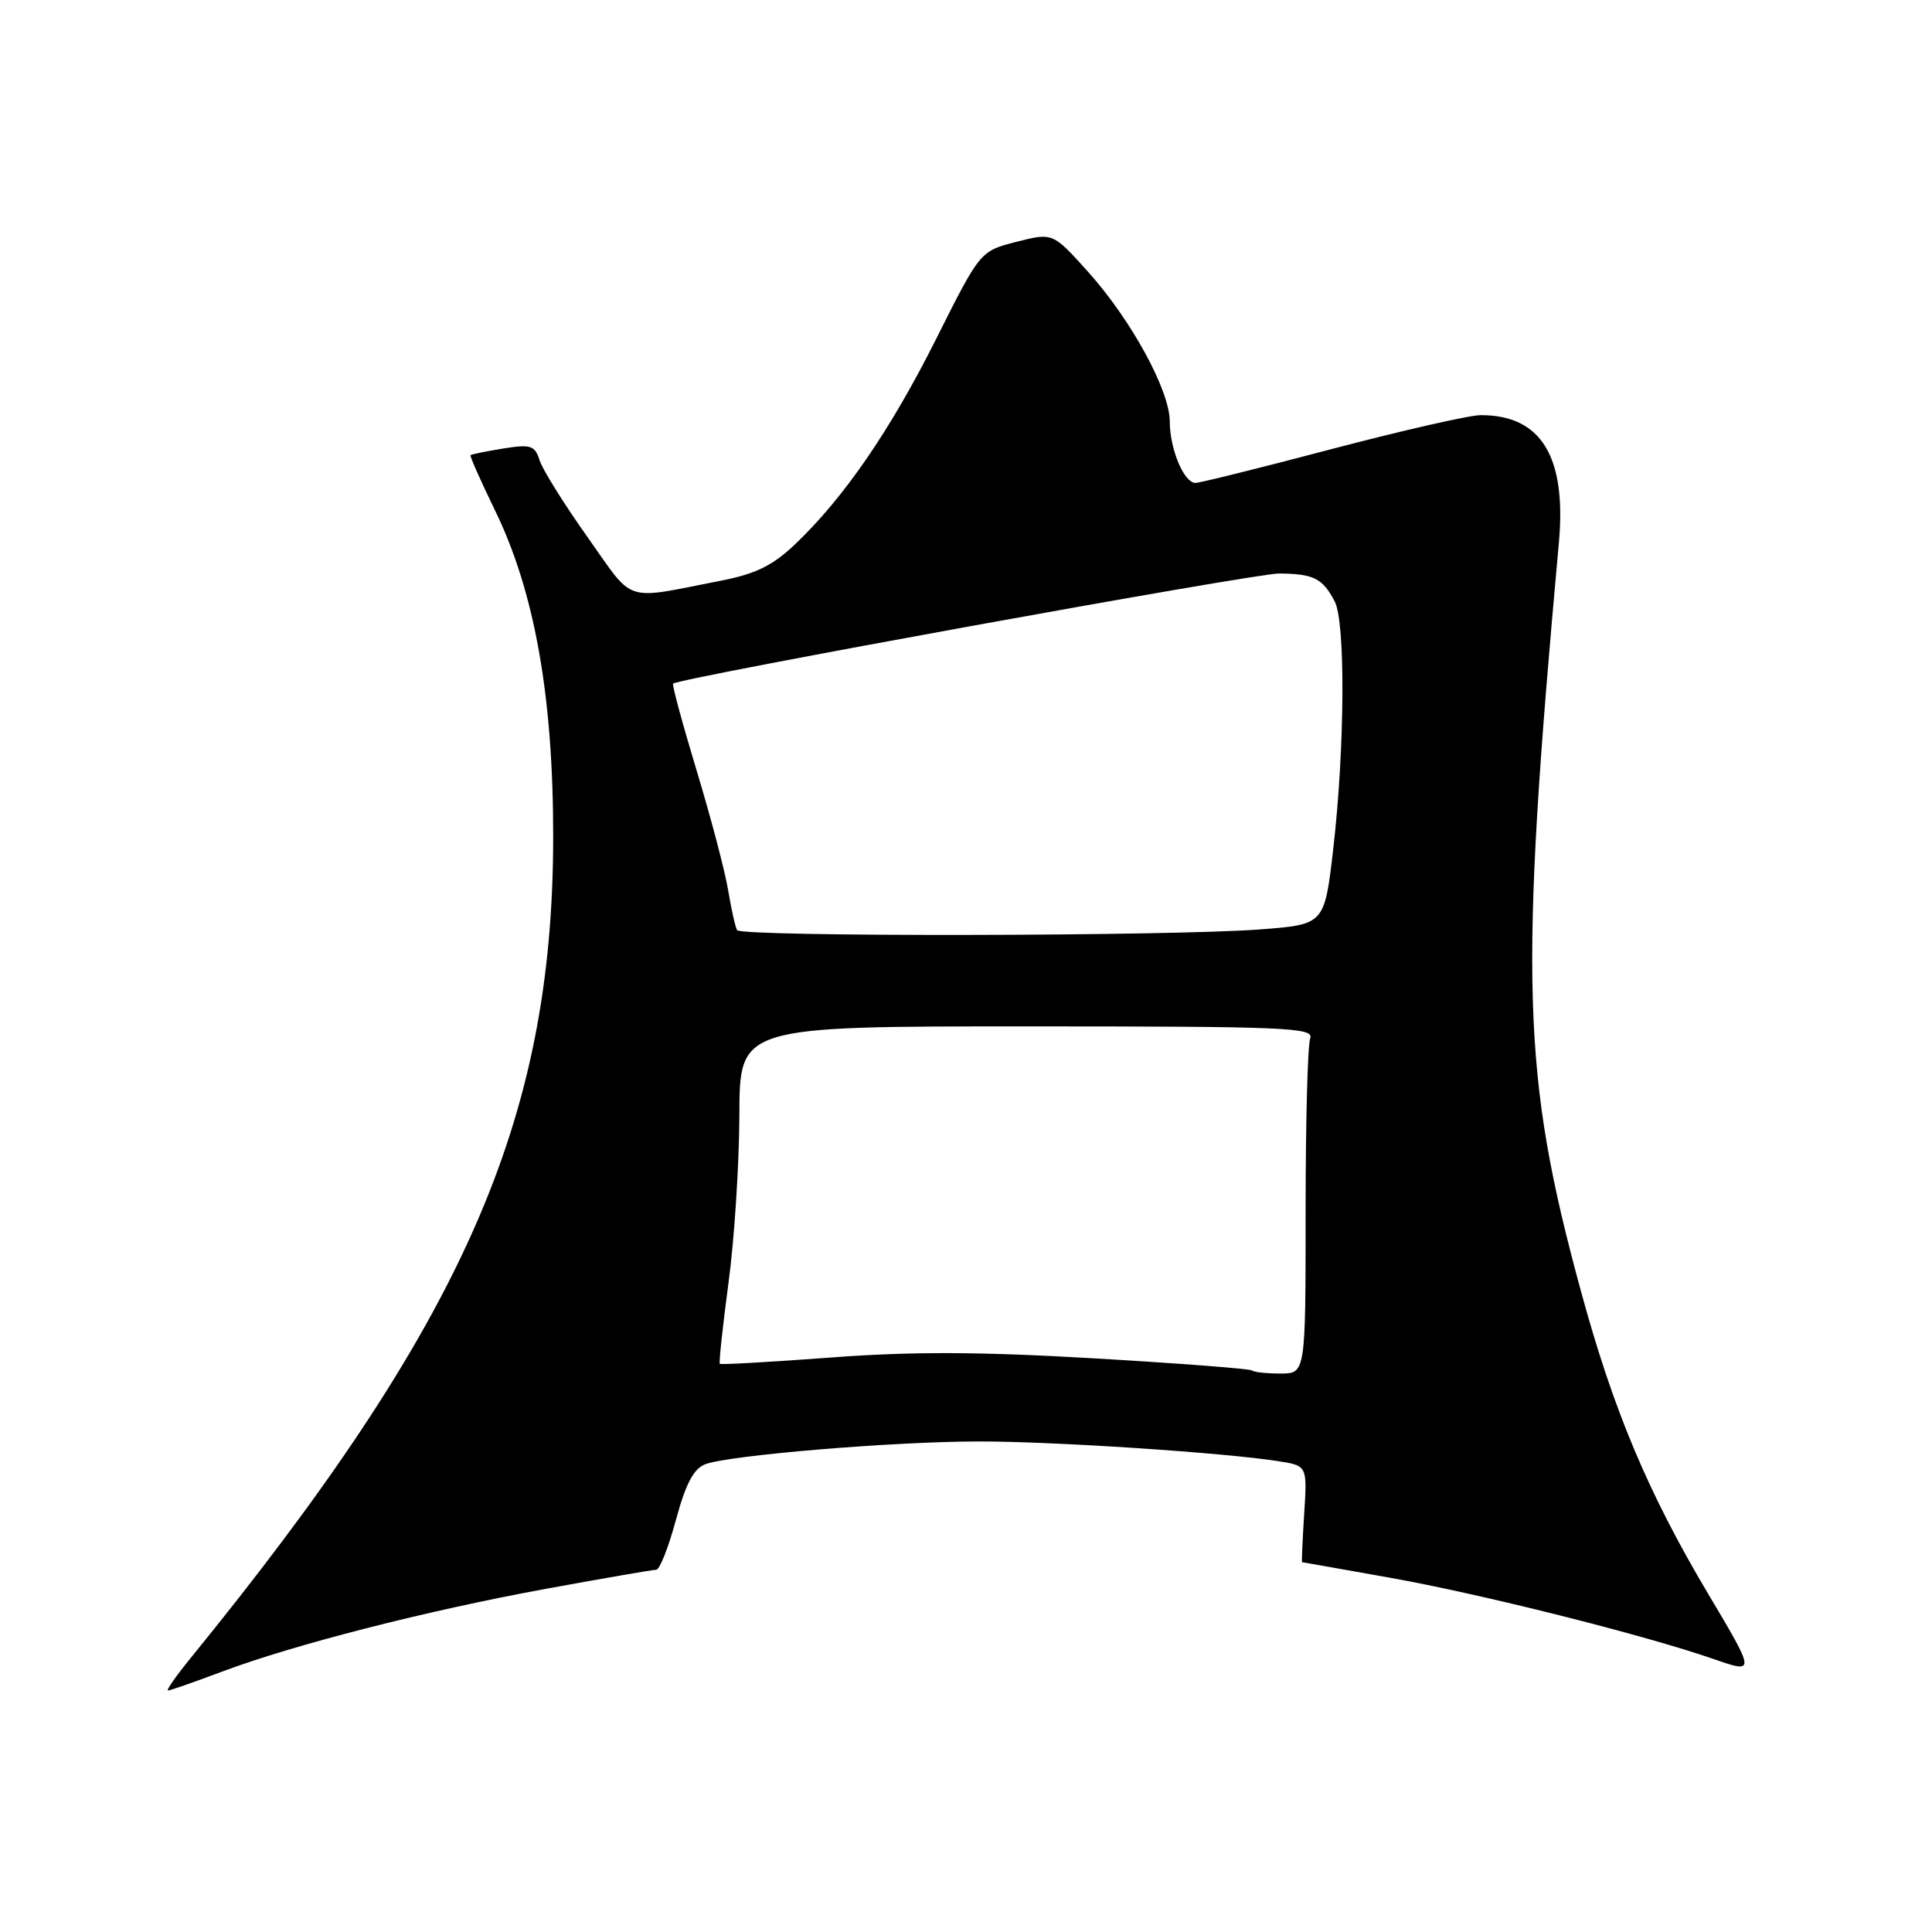 <?xml version="1.0" encoding="UTF-8" standalone="no"?>
<!DOCTYPE svg PUBLIC "-//W3C//DTD SVG 1.1//EN" "http://www.w3.org/Graphics/SVG/1.1/DTD/svg11.dtd" >
<svg xmlns="http://www.w3.org/2000/svg" xmlns:xlink="http://www.w3.org/1999/xlink" version="1.1" viewBox="0 0 256 256">
 <g >
 <path fill="currentColor"
d=" M 29.34 221.53 C 38.87 217.94 56.46 213.44 72.32 210.53 C 79.92 209.14 86.50 208.00 86.96 208.00 C 87.41 208.00 88.58 205.03 89.56 201.41 C 90.86 196.60 91.92 194.60 93.45 194.02 C 96.61 192.82 118.48 191.00 129.78 191.00 C 139.74 191.00 162.14 192.48 169.36 193.61 C 173.22 194.21 173.22 194.21 172.81 200.61 C 172.59 204.12 172.46 207.00 172.53 207.00 C 172.60 207.00 177.79 207.92 184.08 209.04 C 196.22 211.20 217.84 216.63 227.06 219.83 C 232.63 221.76 232.63 221.76 226.32 211.16 C 218.36 197.77 213.76 186.83 209.46 171.00 C 201.65 142.31 201.29 129.93 206.56 71.91 C 207.59 60.51 204.21 54.99 196.20 55.01 C 194.72 55.01 185.85 57.03 176.50 59.49 C 167.15 61.96 159.01 63.98 158.41 63.99 C 156.89 64.01 155.00 59.50 155.00 55.84 C 155.00 51.73 149.87 42.35 144.16 36.00 C 139.50 30.82 139.50 30.82 134.69 32.04 C 129.88 33.27 129.88 33.27 124.06 44.88 C 117.98 57.01 111.82 65.97 105.33 72.14 C 102.37 74.95 100.13 76.05 95.50 76.95 C 82.43 79.50 84.15 80.06 77.85 71.17 C 74.74 66.79 71.88 62.21 71.50 60.99 C 70.87 59.02 70.34 58.85 66.68 59.43 C 64.42 59.80 62.48 60.19 62.35 60.31 C 62.23 60.43 63.67 63.68 65.54 67.52 C 70.84 78.36 73.32 92.28 73.30 111.00 C 73.25 148.54 61.43 175.28 25.22 219.75 C 23.32 222.09 21.98 224.00 22.26 224.00 C 22.54 224.00 25.72 222.89 29.34 221.53 Z  M 165.92 181.60 C 165.69 181.37 156.28 180.65 145.00 179.99 C 129.76 179.10 120.80 179.07 110.07 179.88 C 102.13 180.47 95.52 180.85 95.38 180.71 C 95.24 180.58 95.76 175.75 96.53 169.98 C 97.31 164.22 97.95 154.21 97.97 147.75 C 98.00 136.00 98.00 136.00 136.11 136.00 C 170.44 136.00 174.15 136.16 173.61 137.58 C 173.27 138.45 173.00 148.80 173.00 160.58 C 173.00 182.00 173.00 182.00 169.67 182.00 C 167.83 182.00 166.15 181.82 165.92 181.60 Z  M 97.67 123.25 C 97.43 122.84 96.90 120.47 96.49 118.00 C 96.09 115.53 94.21 108.39 92.32 102.14 C 90.43 95.89 89.02 90.69 89.19 90.58 C 90.45 89.75 166.36 75.96 169.50 75.99 C 174.07 76.04 175.24 76.62 176.85 79.68 C 178.30 82.43 178.20 99.15 176.66 112.50 C 175.50 122.50 175.50 122.50 167.00 123.15 C 154.97 124.07 98.21 124.15 97.67 123.25 Z "/>
</g>
</svg>
